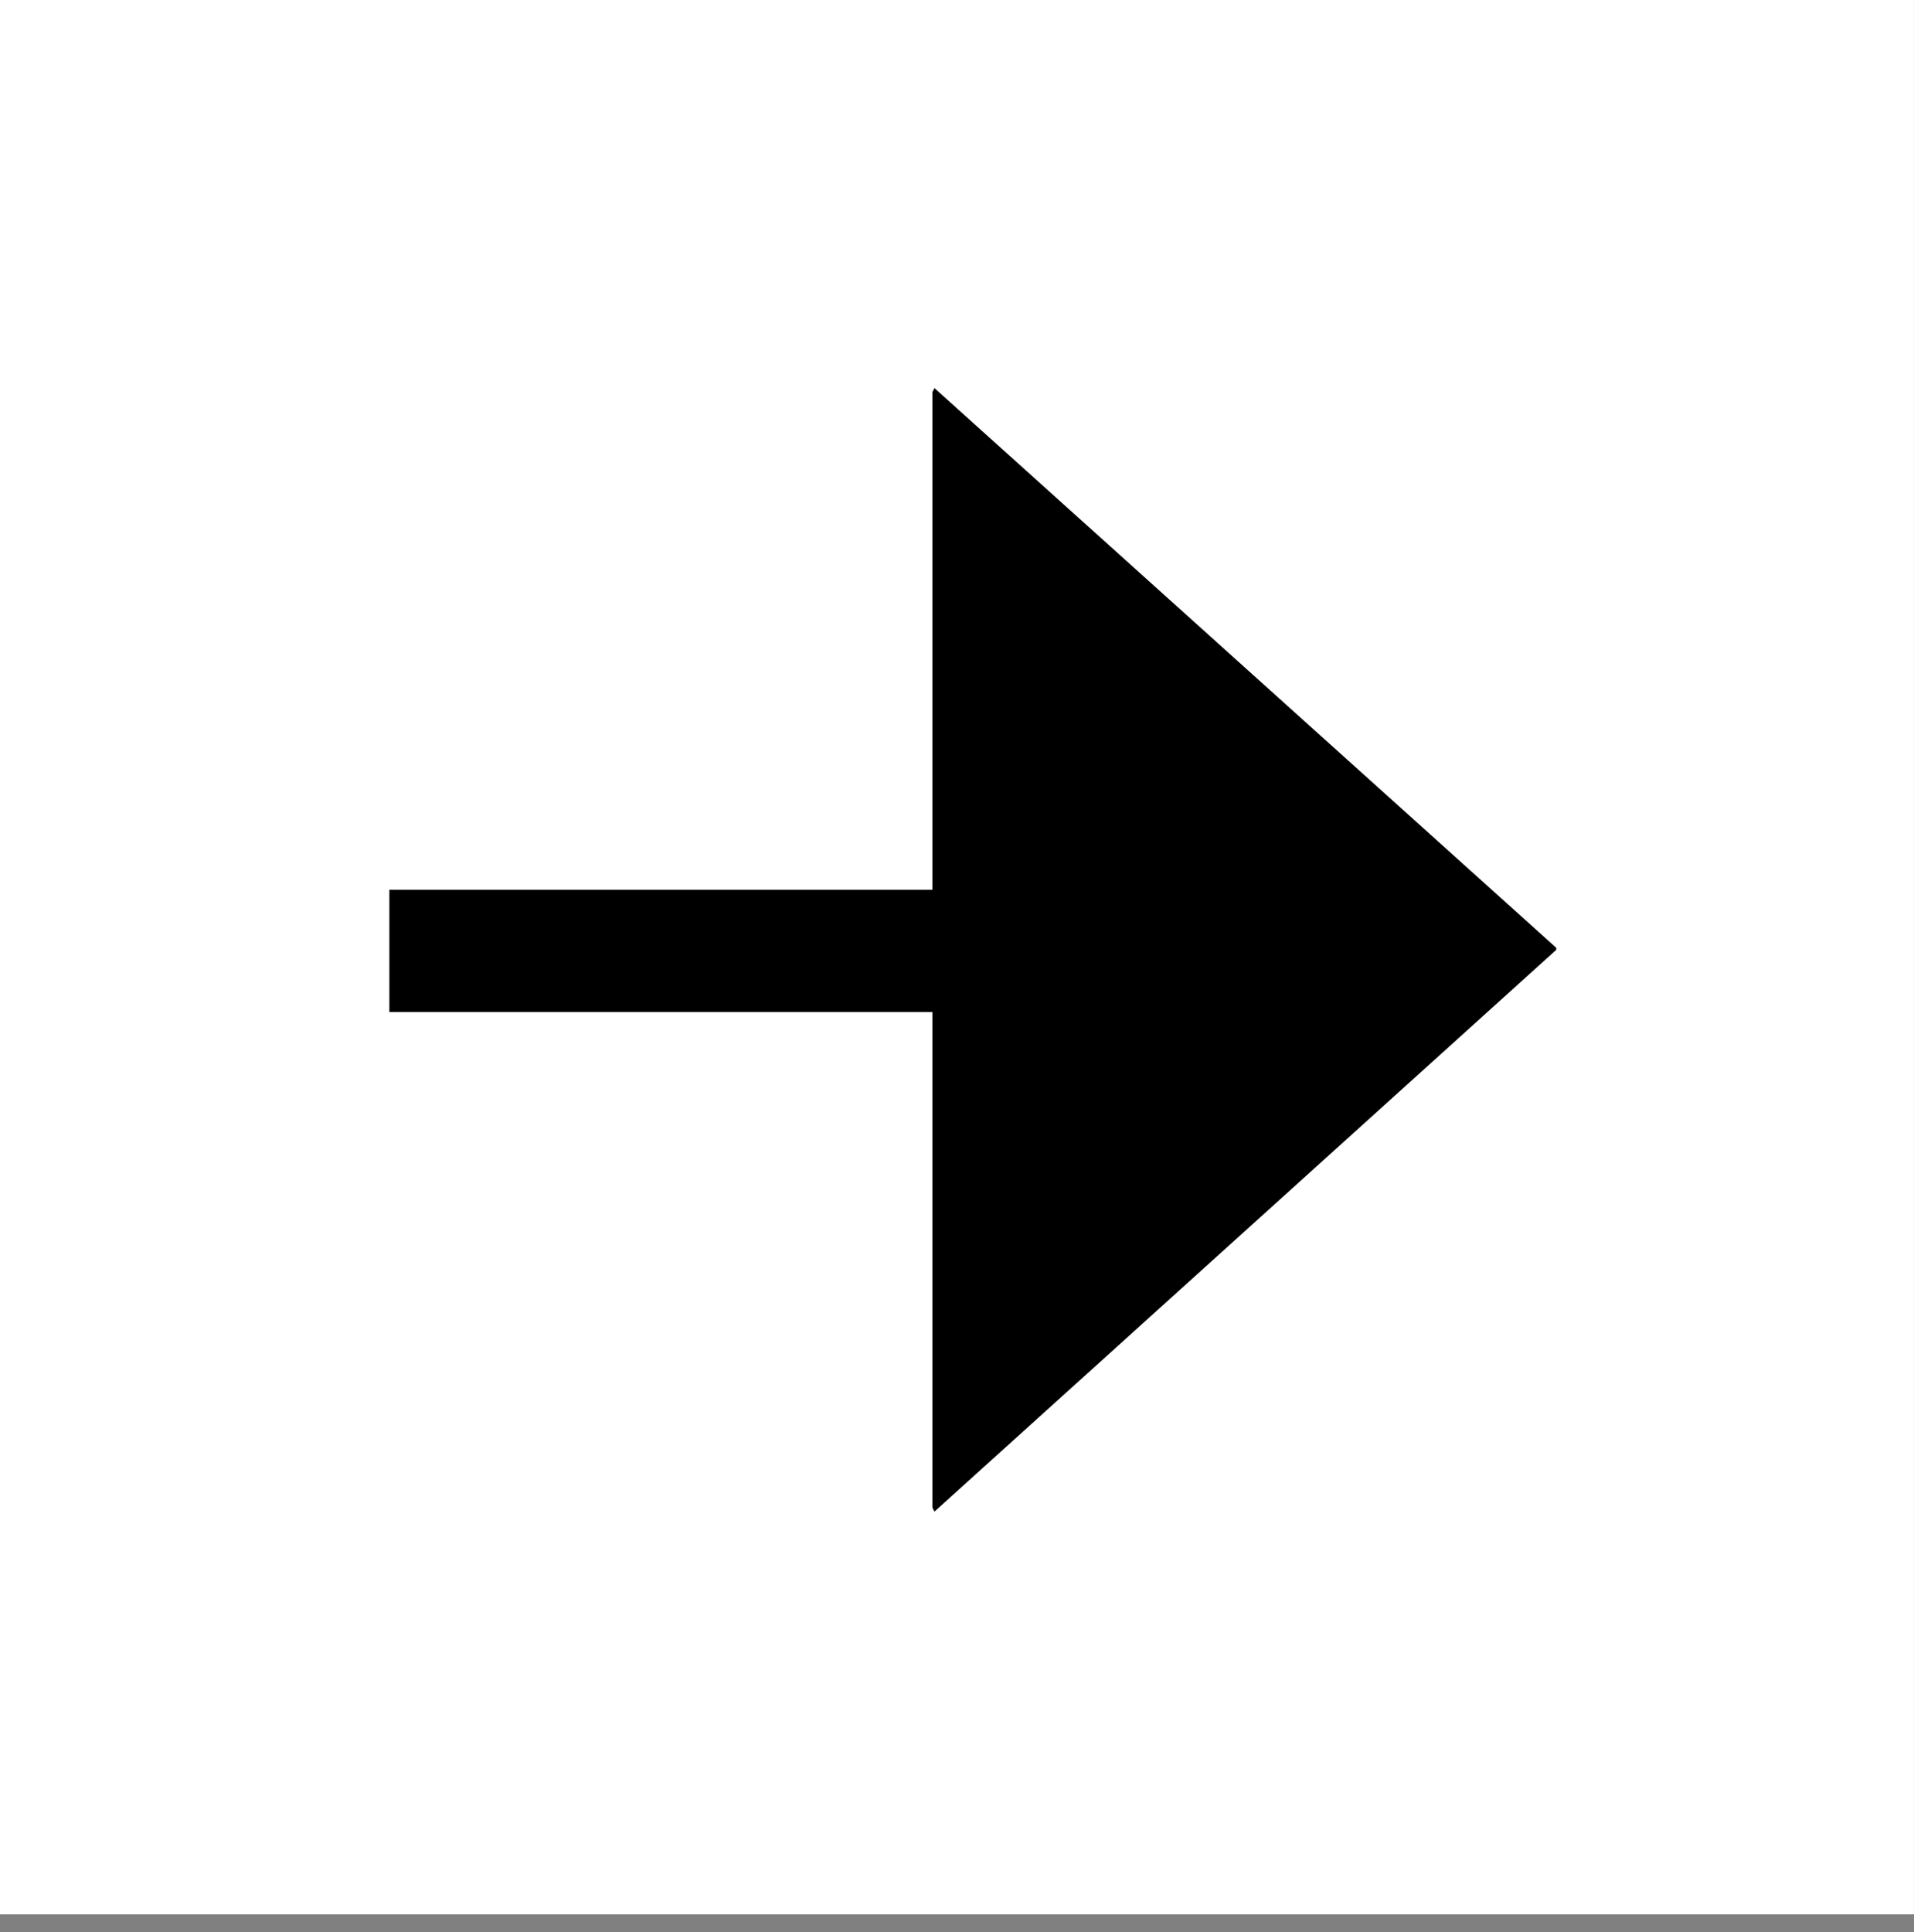 <?xml version="1.0" encoding="utf-8"?>
<!-- Generator: Adobe Illustrator 15.1.0, SVG Export Plug-In . SVG Version: 6.00 Build 0)  -->
<!DOCTYPE svg PUBLIC "-//W3C//DTD SVG 1.1//EN" "http://www.w3.org/Graphics/SVG/1.1/DTD/svg11.dtd">
<svg version="1.1" id="Layer_1" xmlns="http://www.w3.org/2000/svg" xmlns:xlink="http://www.w3.org/1999/xlink" x="0px" y="0px"
	 width="43.838px" height="44.249px" viewBox="0 0 43.838 44.249" enable-background="new 0 0 43.838 44.249" xml:space="preserve">
<rect x="0" y="0" width="43.838" height="44.249" fill="#808080" stroke="none"/>
<rect fill="#FFFFFF" width="43.837" height="43.837"/>
<g>
	<defs>
		<rect id="SVGID_1_" width="43.838" height="44.249"/>
	</defs>
	<clipPath id="SVGID_2_">
		<use xlink:href="#SVGID_1_"  overflow="visible"/>
	</clipPath>
	<polygon clip-path="url(#SVGID_2_)" points="21.355,20.375 21.355,8.981 21.402,8.887 35.644,21.704 35.644,21.751 21.402,34.615 
		21.355,34.521 21.355,23.175 8.918,23.175 8.918,20.375 	"/>
</g>
</svg>
